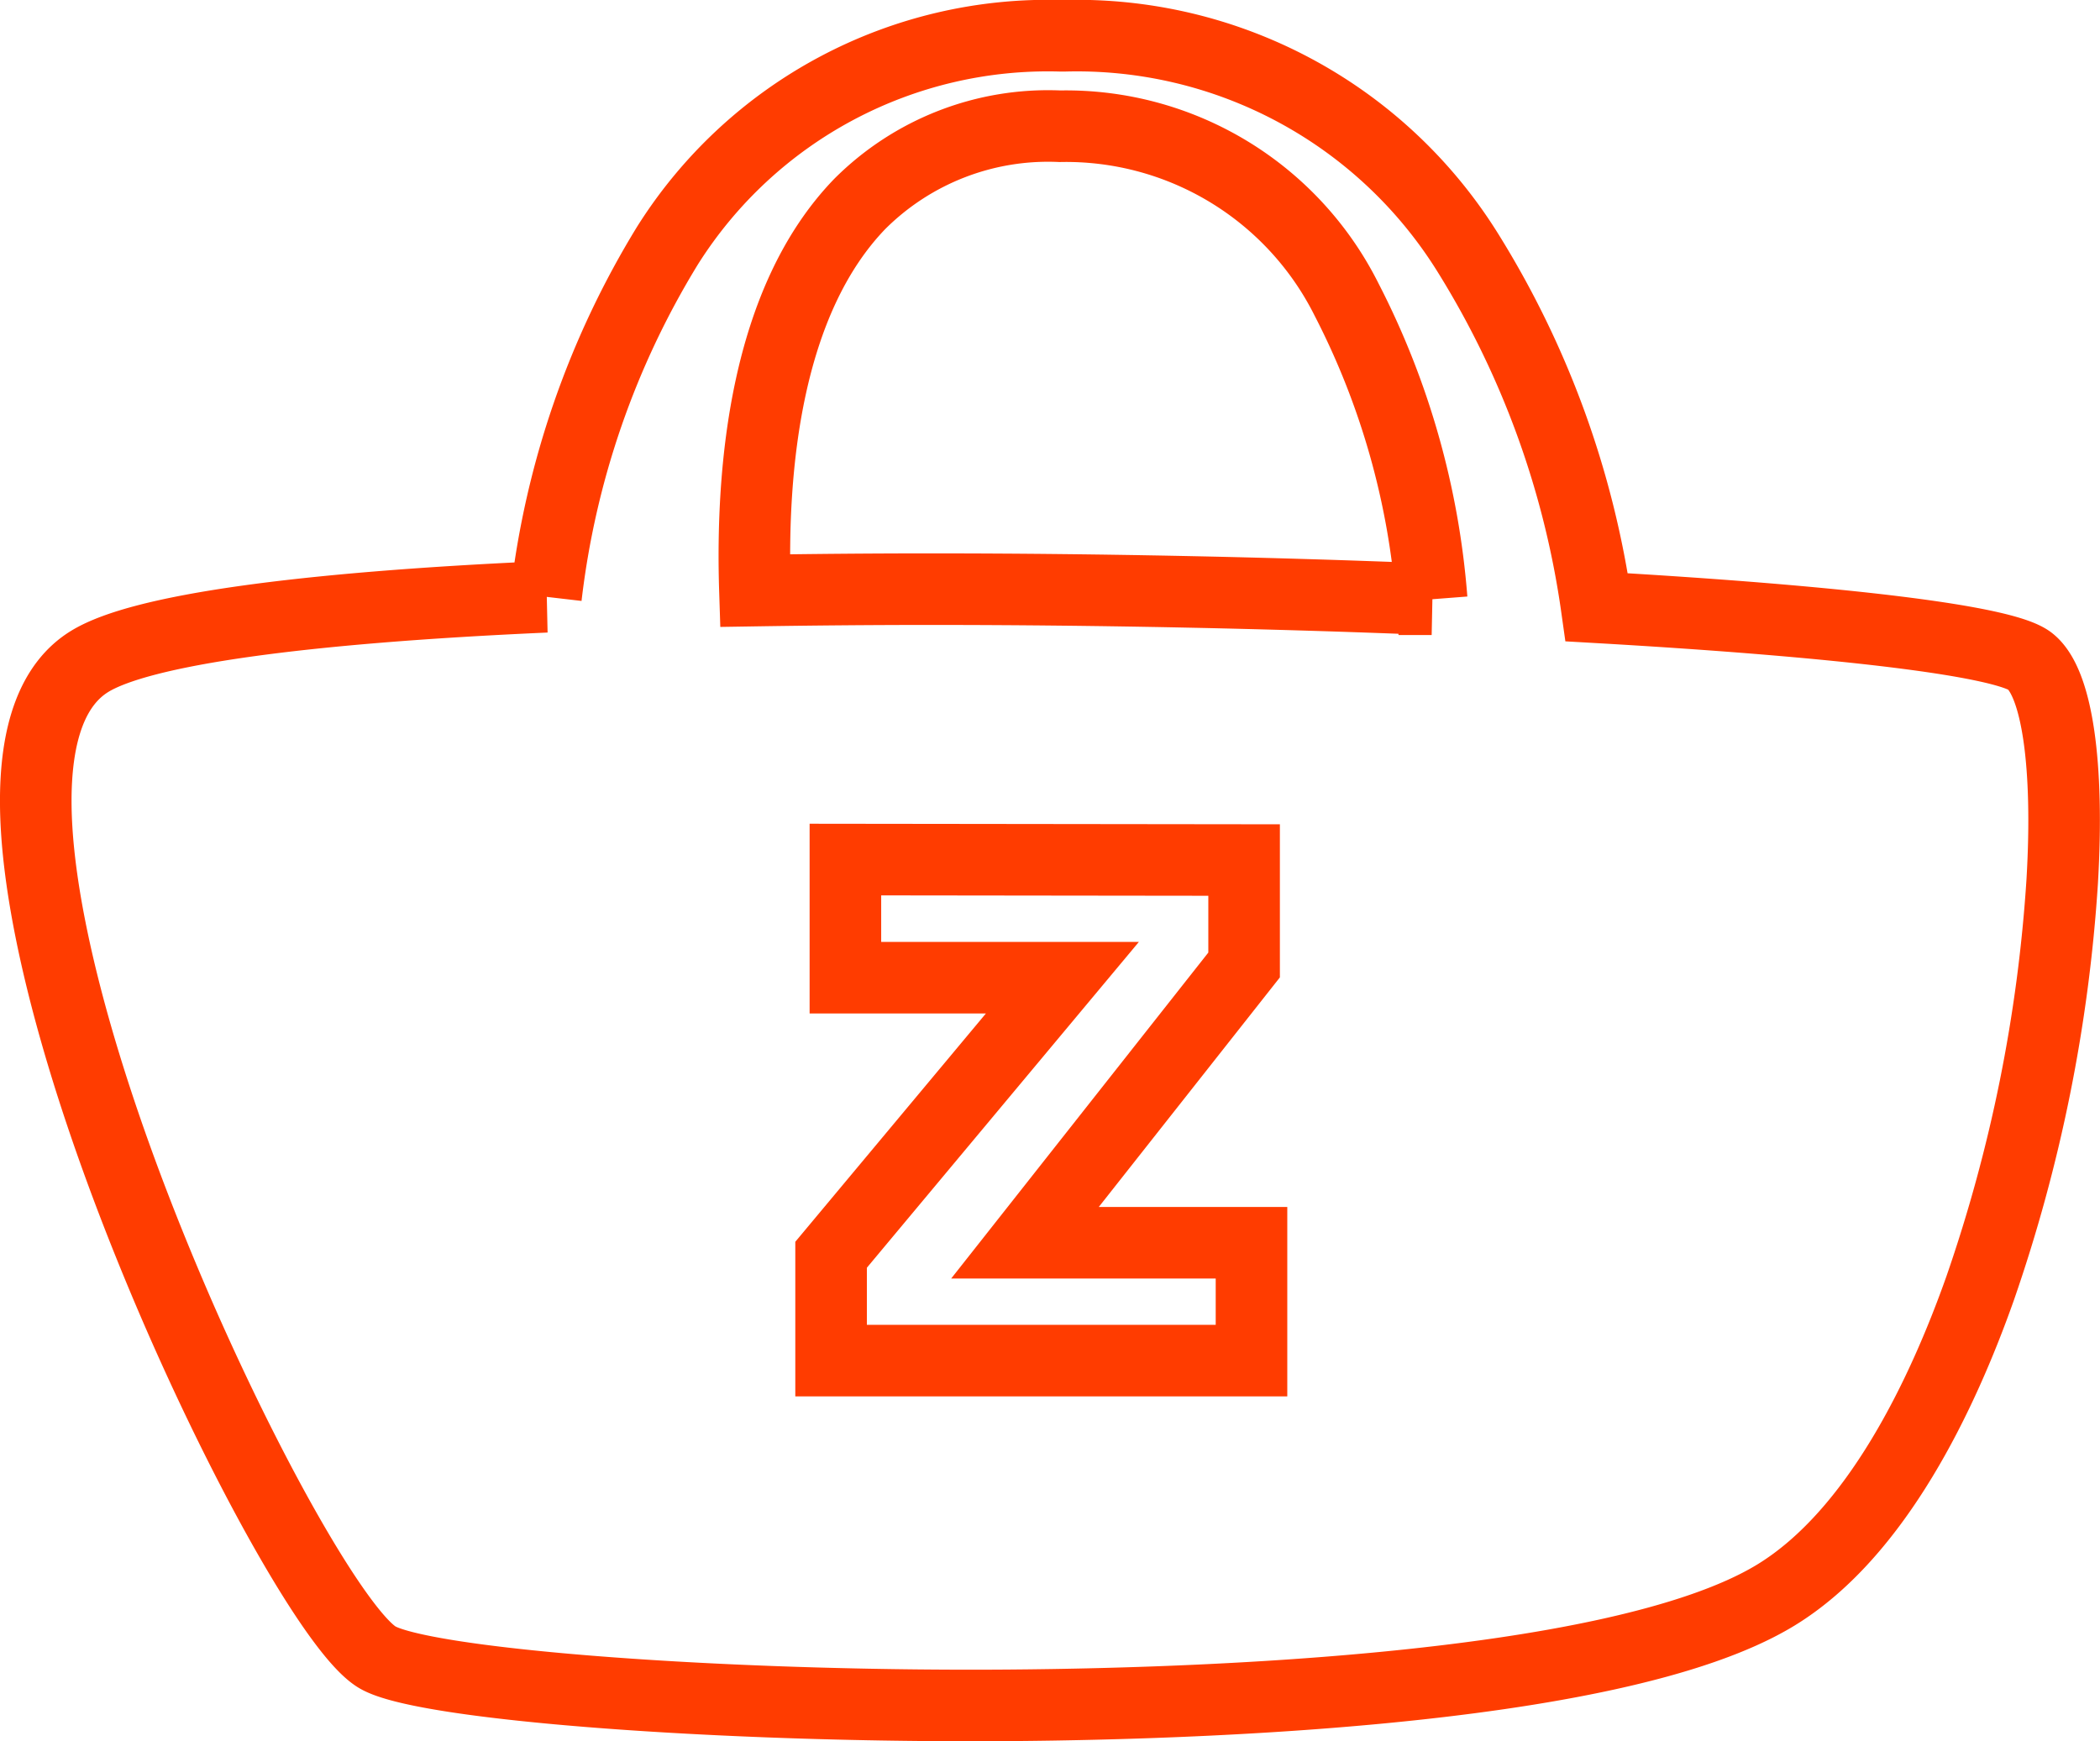 <svg xmlns="http://www.w3.org/2000/svg" width="44.012" height="36.499" viewBox="0 0 44.012 36.499">
  <path id="Differenzmenge_204" data-name="Differenzmenge 204" d="M19.6,35c-5.8,0-11.495-.461-12.436-1.007-.777-.451-2.554-3.508-4.133-7.111C1.133,22.539.026,18.621,0,16.131c-.016-1.536.366-2.552,1.135-3.02,1.074-.654,4.379-1.121,9.558-1.351A18.081,18.081,0,0,1,13.238,4.4,9.419,9.419,0,0,1,21.479,0h.079a9.649,9.649,0,0,1,8.434,4.514,19.093,19.093,0,0,1,2.722,7.466c5.236.3,8.547.711,9.081,1.13.567.444.819,2.17.675,4.615a32.388,32.388,0,0,1-1.721,8.533c-.786,2.221-2.167,5.138-4.281,6.428C33.046,34.774,23.535,35,19.6,35ZM16.968,17.268v2.476h4.548l-4.848,5.808v2.219h8.811V25.3H20.732l4.592-5.822v-2.2ZM18.755,11.6c3.446,0,7.078.073,10.5.212a16.469,16.469,0,0,0-1.781-6.278,6.574,6.574,0,0,0-6-3.638h-.014a5.583,5.583,0,0,0-4.188,1.626c-1.972,2.038-2.283,5.534-2.2,8.108C16.277,11.611,17.514,11.6,18.755,11.6Z" transform="translate(0.75 0.75)" fill="none" stroke="#ff3c00" stroke-width="1.5"/>
</svg>
